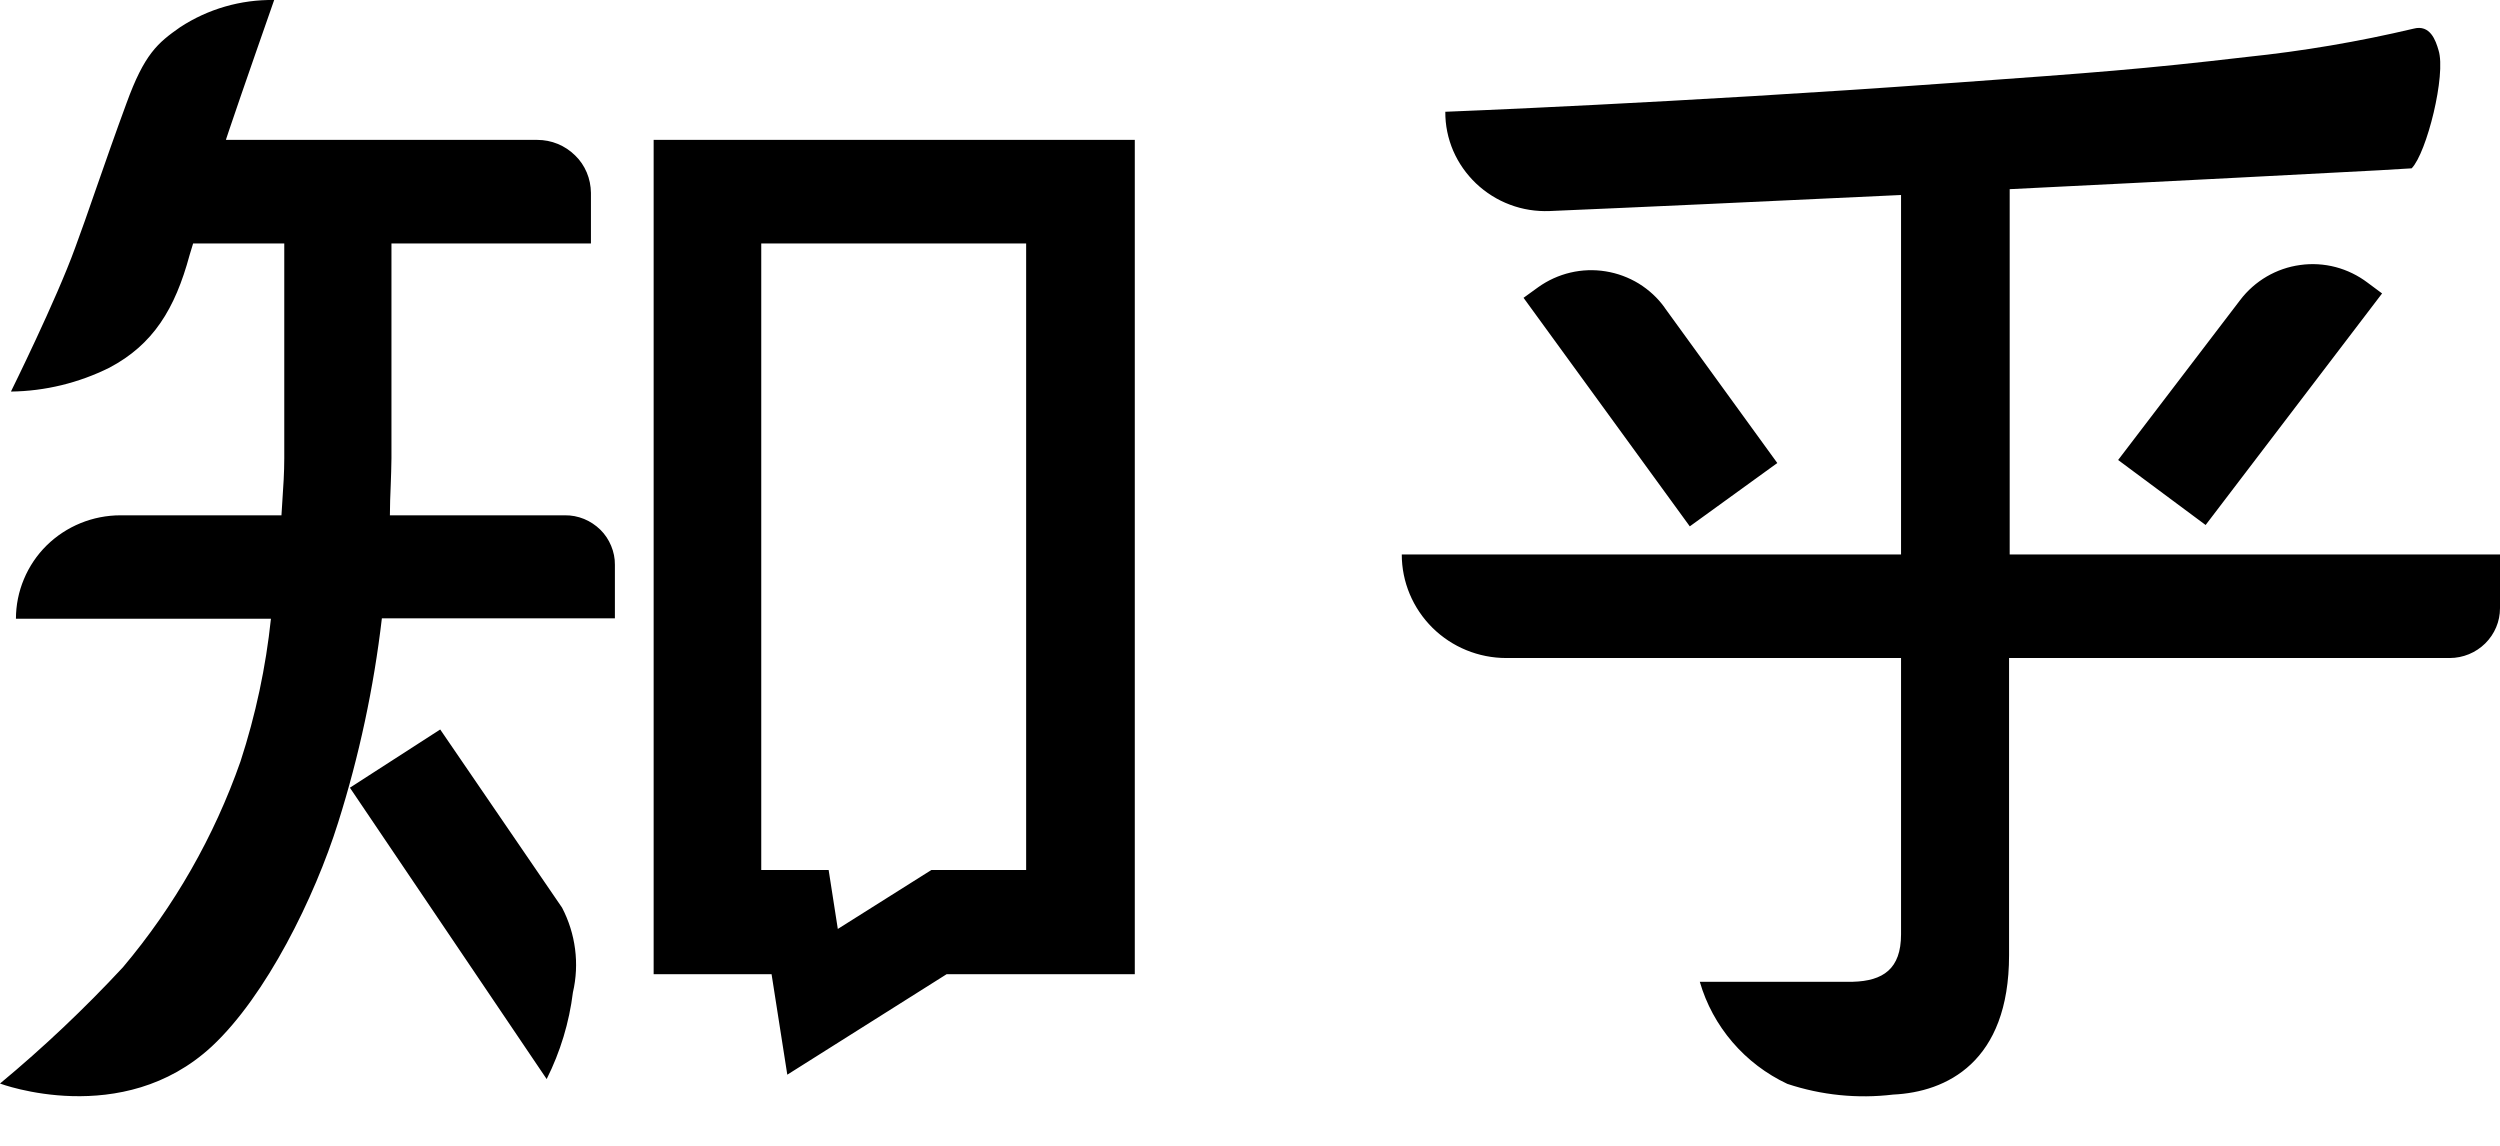 <svg viewBox="0 0 24 11" xmlns="http://www.w3.org/2000/svg">
<path fill-rule="evenodd" clip-rule="evenodd" d="M10.894 1.343H6.275V9.352H7.407L7.558 10.317L9.088 9.352H10.894V1.343ZM8.941 8.352L8.043 8.918L7.955 8.352H7.308V2.337H9.851V8.352H8.941V8.352ZM5.423 4.947H3.743C3.743 4.851 3.747 4.755 3.751 4.656L3.751 4.656C3.754 4.572 3.757 4.487 3.758 4.4V2.337H5.673V1.851C5.672 1.784 5.659 1.718 5.633 1.656C5.607 1.594 5.569 1.538 5.521 1.492C5.424 1.396 5.294 1.343 5.158 1.343H2.169L2.171 1.335C2.181 1.305 2.191 1.274 2.2 1.248C2.303 0.94 2.632 0 2.632 0C2.311 -0.005 1.996 0.086 1.728 0.262C1.514 0.412 1.386 0.518 1.214 0.992C1.109 1.277 1.011 1.557 0.925 1.804L0.925 1.804L0.925 1.804C0.847 2.029 0.778 2.227 0.722 2.377C0.541 2.878 0.105 3.759 0.105 3.759C0.433 3.755 0.756 3.676 1.05 3.53C1.47 3.308 1.68 2.967 1.82 2.449L1.854 2.337H2.729V4.399C2.729 4.537 2.72 4.671 2.711 4.804L2.711 4.804C2.708 4.852 2.705 4.899 2.702 4.947H1.157C0.891 4.947 0.636 5.051 0.447 5.237C0.354 5.329 0.28 5.439 0.23 5.559C0.179 5.68 0.153 5.81 0.153 5.94H2.601C2.552 6.405 2.454 6.864 2.309 7.309C2.056 8.031 1.673 8.701 1.18 9.286C0.811 9.683 0.417 10.056 0 10.402C0 10.402 1.174 10.843 2.034 10.045C2.555 9.56 3.021 8.614 3.246 7.897C3.448 7.258 3.588 6.602 3.666 5.936H5.903V5.422C5.904 5.36 5.891 5.298 5.867 5.24C5.843 5.182 5.808 5.129 5.763 5.085C5.718 5.041 5.665 5.006 5.607 4.982C5.548 4.958 5.486 4.946 5.423 4.947ZM4.226 7.003L3.359 7.562L5.248 10.359C5.379 10.098 5.464 9.817 5.5 9.527C5.564 9.252 5.526 8.964 5.396 8.714L4.226 7.003ZM19.293 5.323V1.816C20.861 1.739 22.289 1.664 22.833 1.635L23.152 1.616C23.297 1.466 23.484 0.718 23.41 0.483C23.383 0.389 23.33 0.233 23.171 0.275C22.643 0.4 22.107 0.491 21.567 0.547C20.565 0.664 20.11 0.697 18.784 0.793L18.64 0.803C16.121 0.986 13.875 1.073 13.875 1.073C13.874 1.202 13.9 1.329 13.951 1.448C14.002 1.566 14.077 1.672 14.17 1.761C14.264 1.85 14.375 1.92 14.496 1.965C14.617 2.011 14.747 2.031 14.876 2.026C15.73 1.99 16.976 1.932 18.25 1.872V5.323H13.457C13.457 5.587 13.563 5.839 13.751 6.026C13.94 6.213 14.195 6.317 14.46 6.317H18.25V8.97C18.25 9.303 18.076 9.417 17.788 9.425H16.318C16.38 9.639 16.487 9.836 16.632 10.005C16.777 10.174 16.956 10.31 17.158 10.405C17.485 10.514 17.832 10.549 18.174 10.508C18.684 10.484 19.287 10.199 19.287 9.17V6.317H23.517C23.645 6.317 23.768 6.266 23.858 6.177C23.949 6.087 24 5.966 24 5.839V5.323H19.293ZM15.732 2.722C15.829 2.782 15.914 2.86 15.98 2.952V2.953L17.062 4.445L16.222 5.053L14.626 2.859L14.767 2.757C14.955 2.623 15.187 2.568 15.415 2.605C15.527 2.623 15.635 2.663 15.732 2.722ZM20.334 4.416L21.506 2.88H21.506C21.646 2.696 21.853 2.575 22.082 2.544C22.195 2.528 22.311 2.535 22.422 2.564C22.532 2.593 22.637 2.644 22.728 2.713L22.868 2.817L21.174 5.04L20.334 4.416Z" fill="currentColor"/>
</svg>
